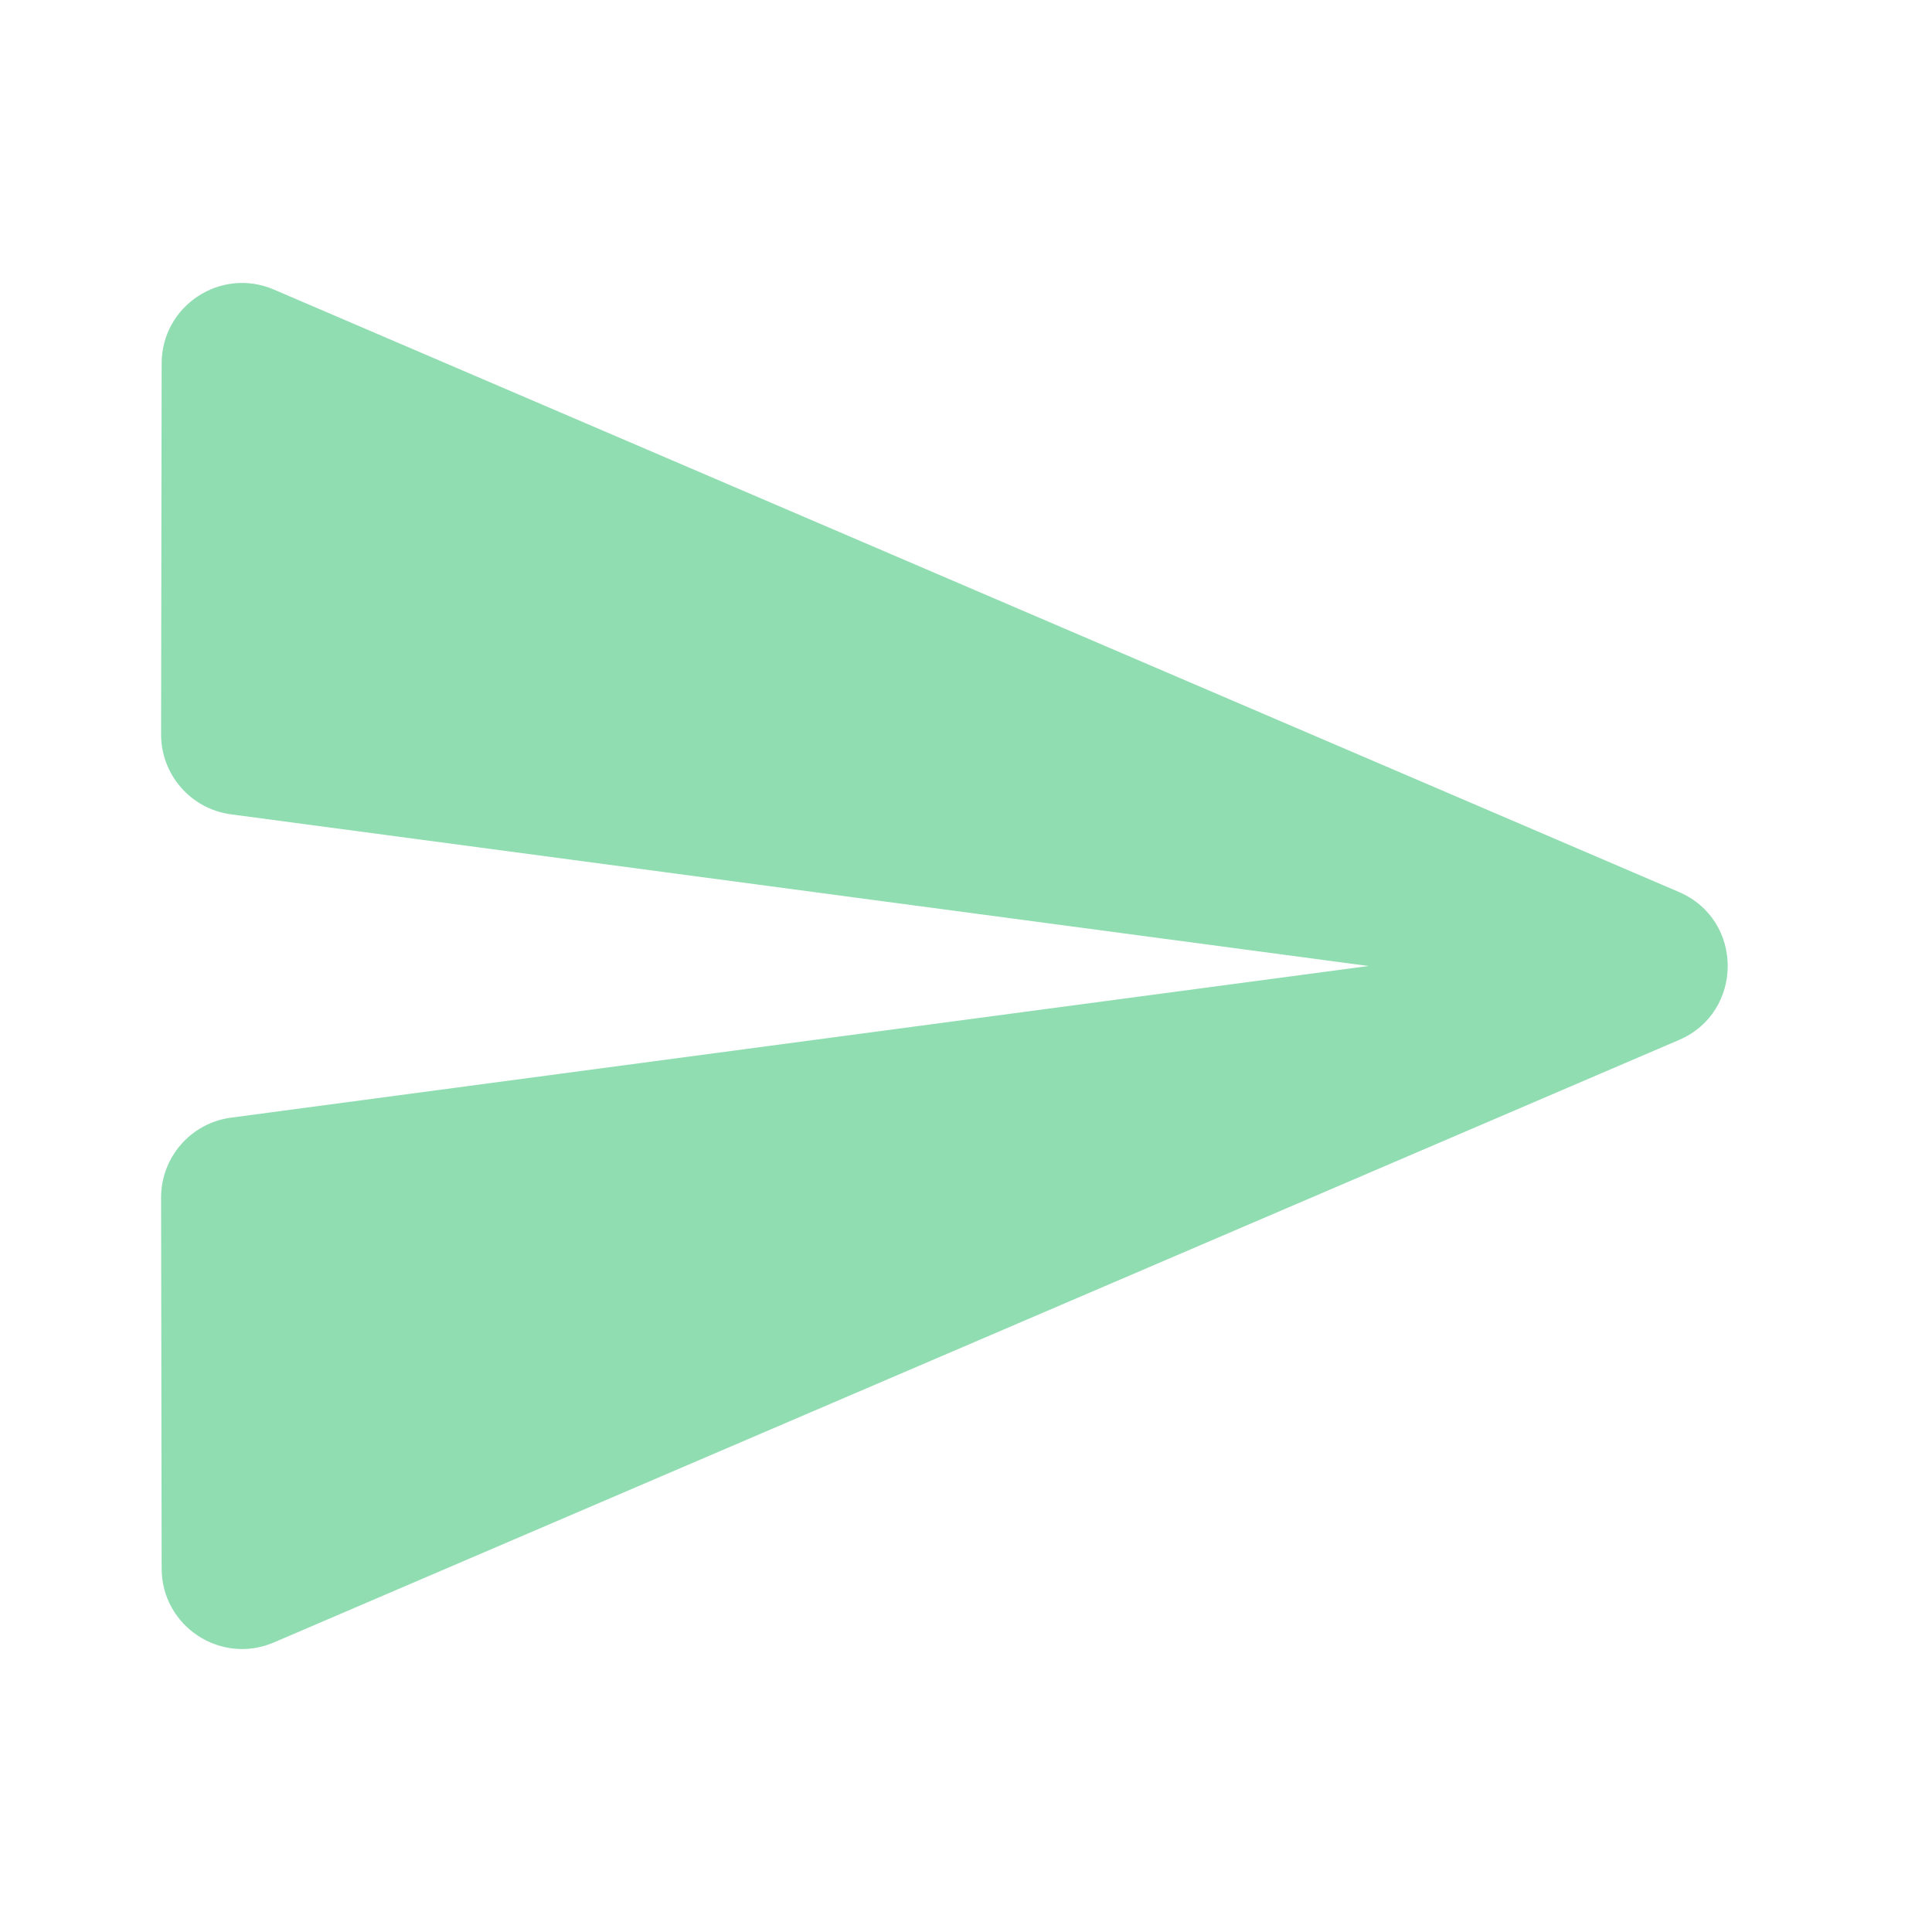 <svg width="24" height="24" viewBox="0 0 24 24" fill="none" xmlns="http://www.w3.org/2000/svg">
<g opacity="0.5">
<path d="M2.008 19.485C2.009 20.203 2.743 20.686 3.402 20.403L20.857 12.919C21.664 12.573 21.664 11.427 20.857 11.081L3.402 3.597C2.743 3.314 2.009 3.797 2.008 4.514L2.001 9.123C2.001 9.625 2.372 10.05 2.869 10.116L17 12L2.869 13.884C2.372 13.95 2.001 14.375 2.001 14.877L2.008 19.485Z" fill="#22BB66"/>
</g>
</svg>
